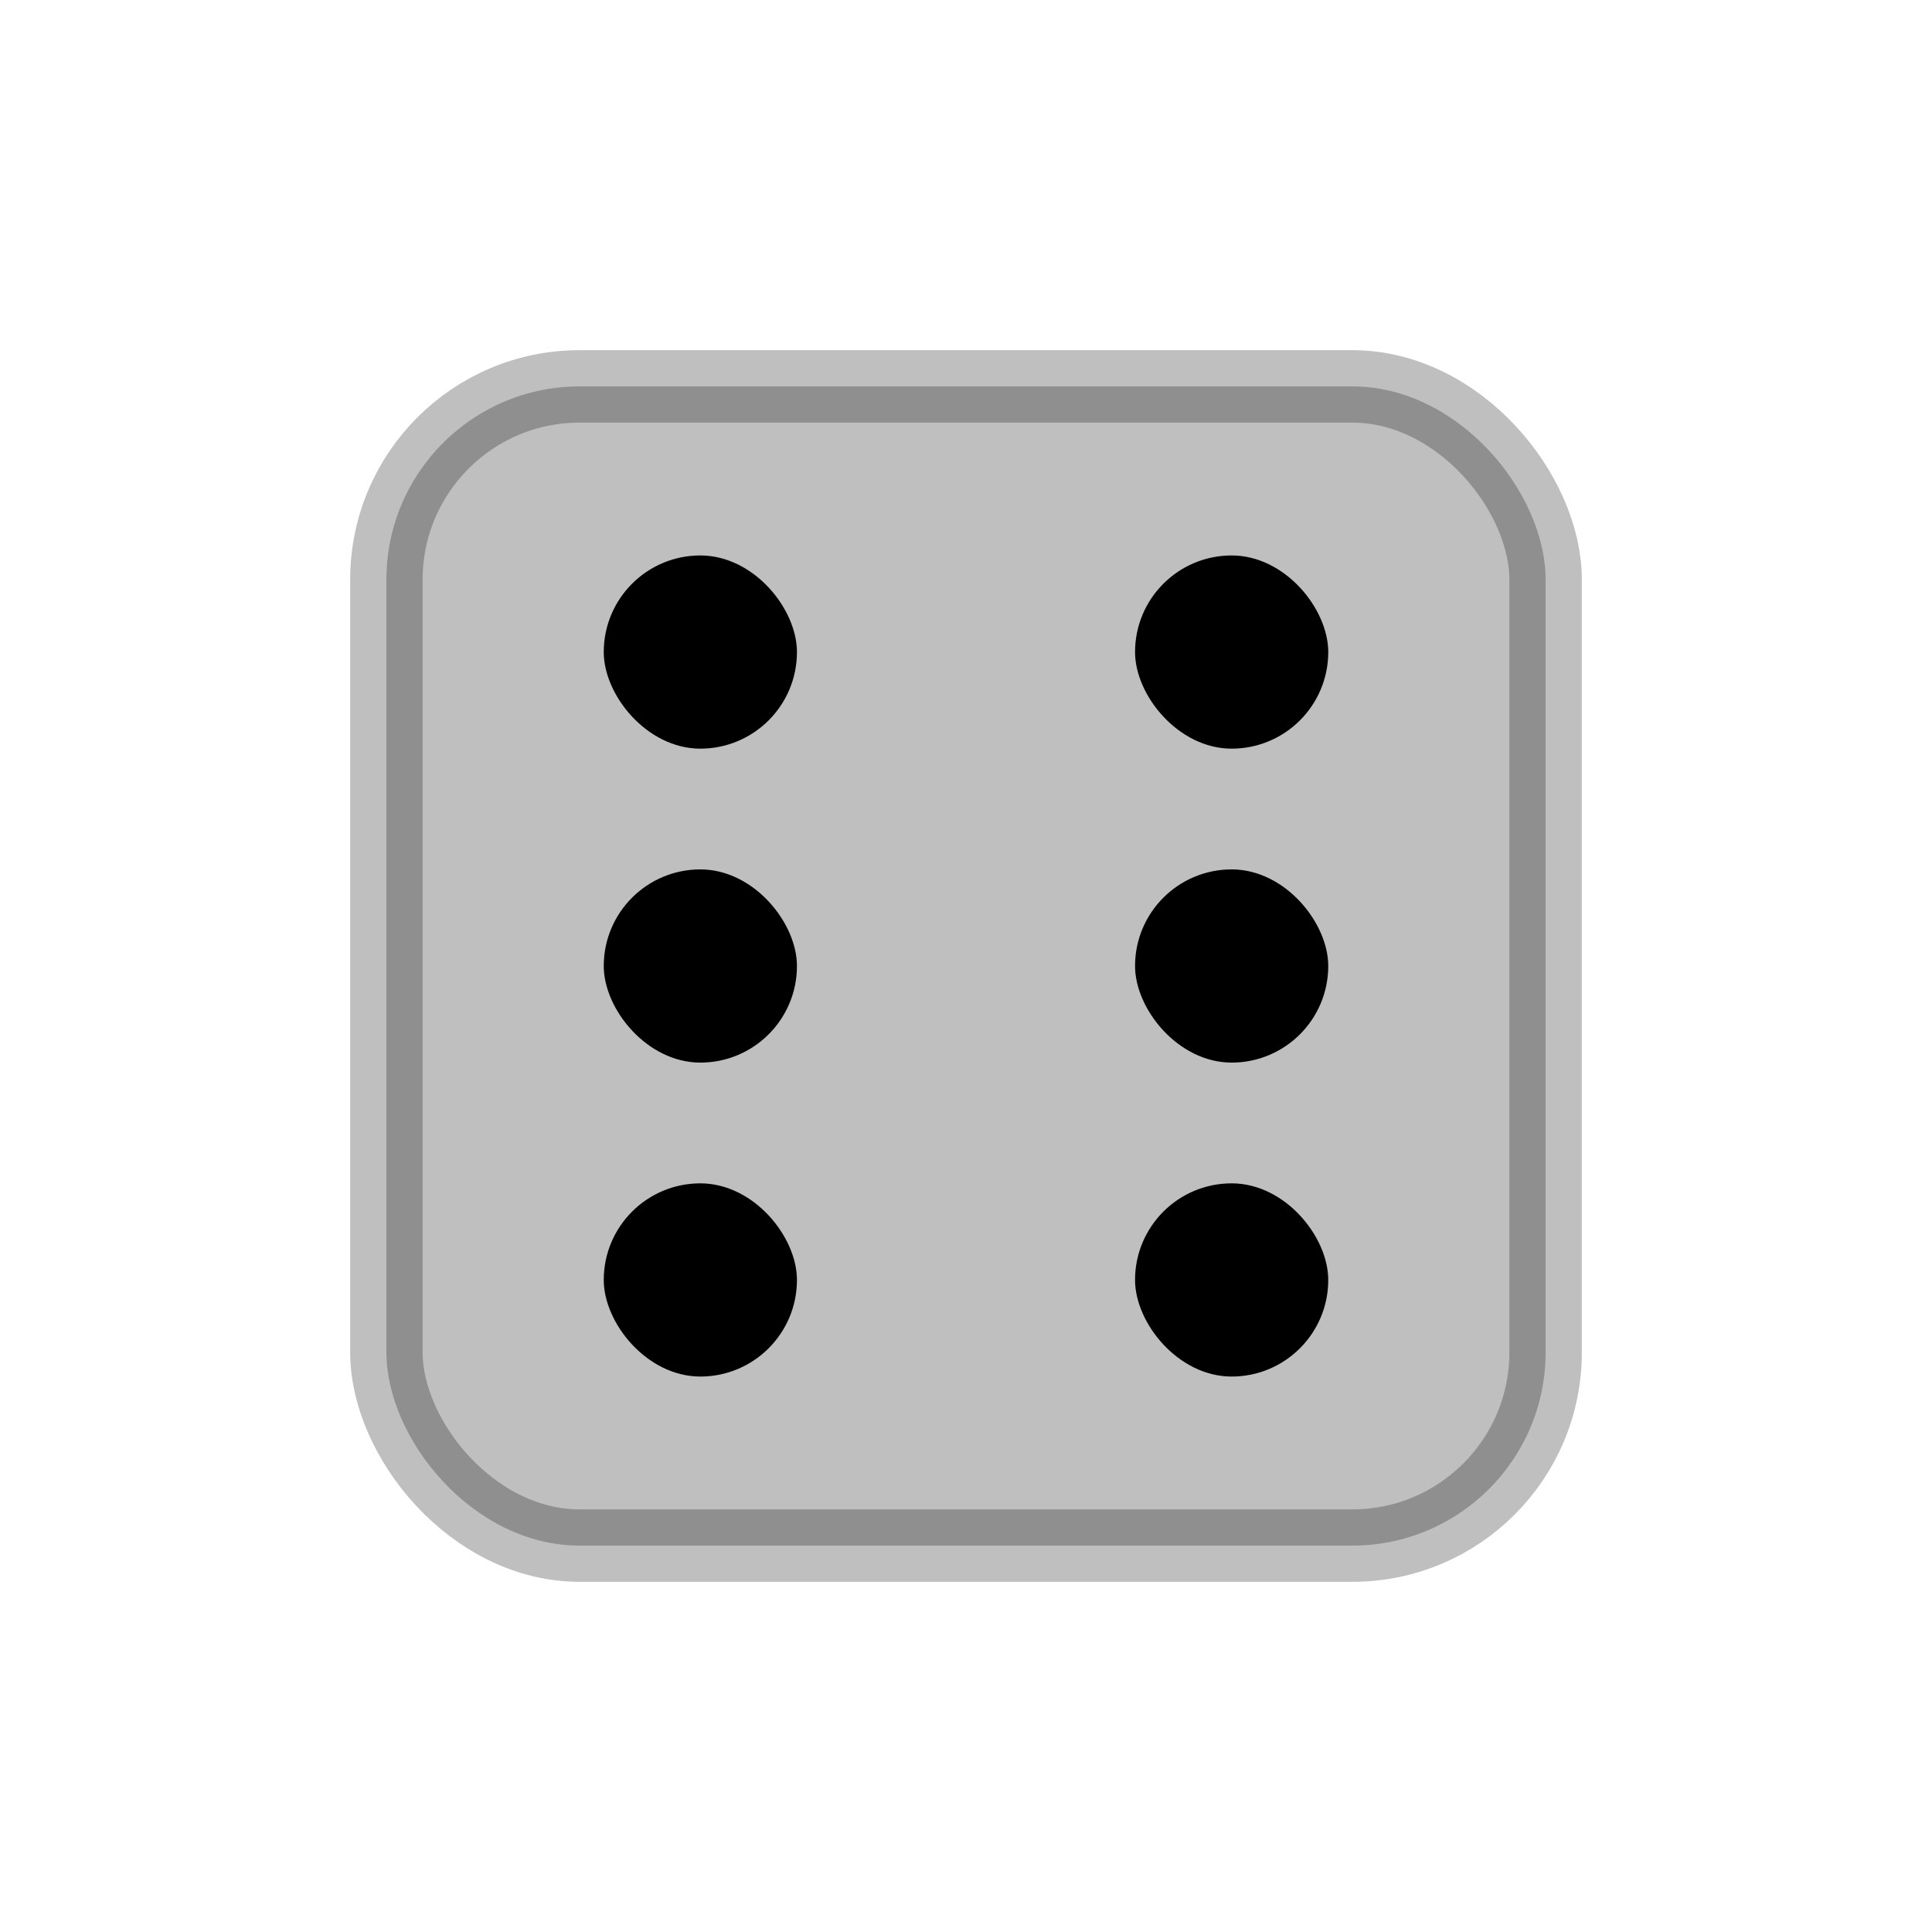 <svg viewBox="0 0 80 80" fill="none">
  <rect opacity="0.25" x="16" y="16" width="48" height="48" rx="8" fill="currentColor" stroke="currentColor" stroke-width="3" stroke-linecap="round" stroke-linejoin="round" />
  <rect x="25" y="23" width="8" height="8" rx="4" fill="currentColor" />
  <rect x="47" y="23" width="8" height="8" rx="4" fill="currentColor" />
  <rect x="25" y="36" width="8" height="8" rx="4" fill="currentColor" />
  <rect x="47" y="36" width="8" height="8" rx="4" fill="currentColor" />
  <rect x="25" y="49" width="8" height="8" rx="4" fill="currentColor" />
  <rect x="47" y="49" width="8" height="8" rx="4" fill="currentColor" />
</svg>